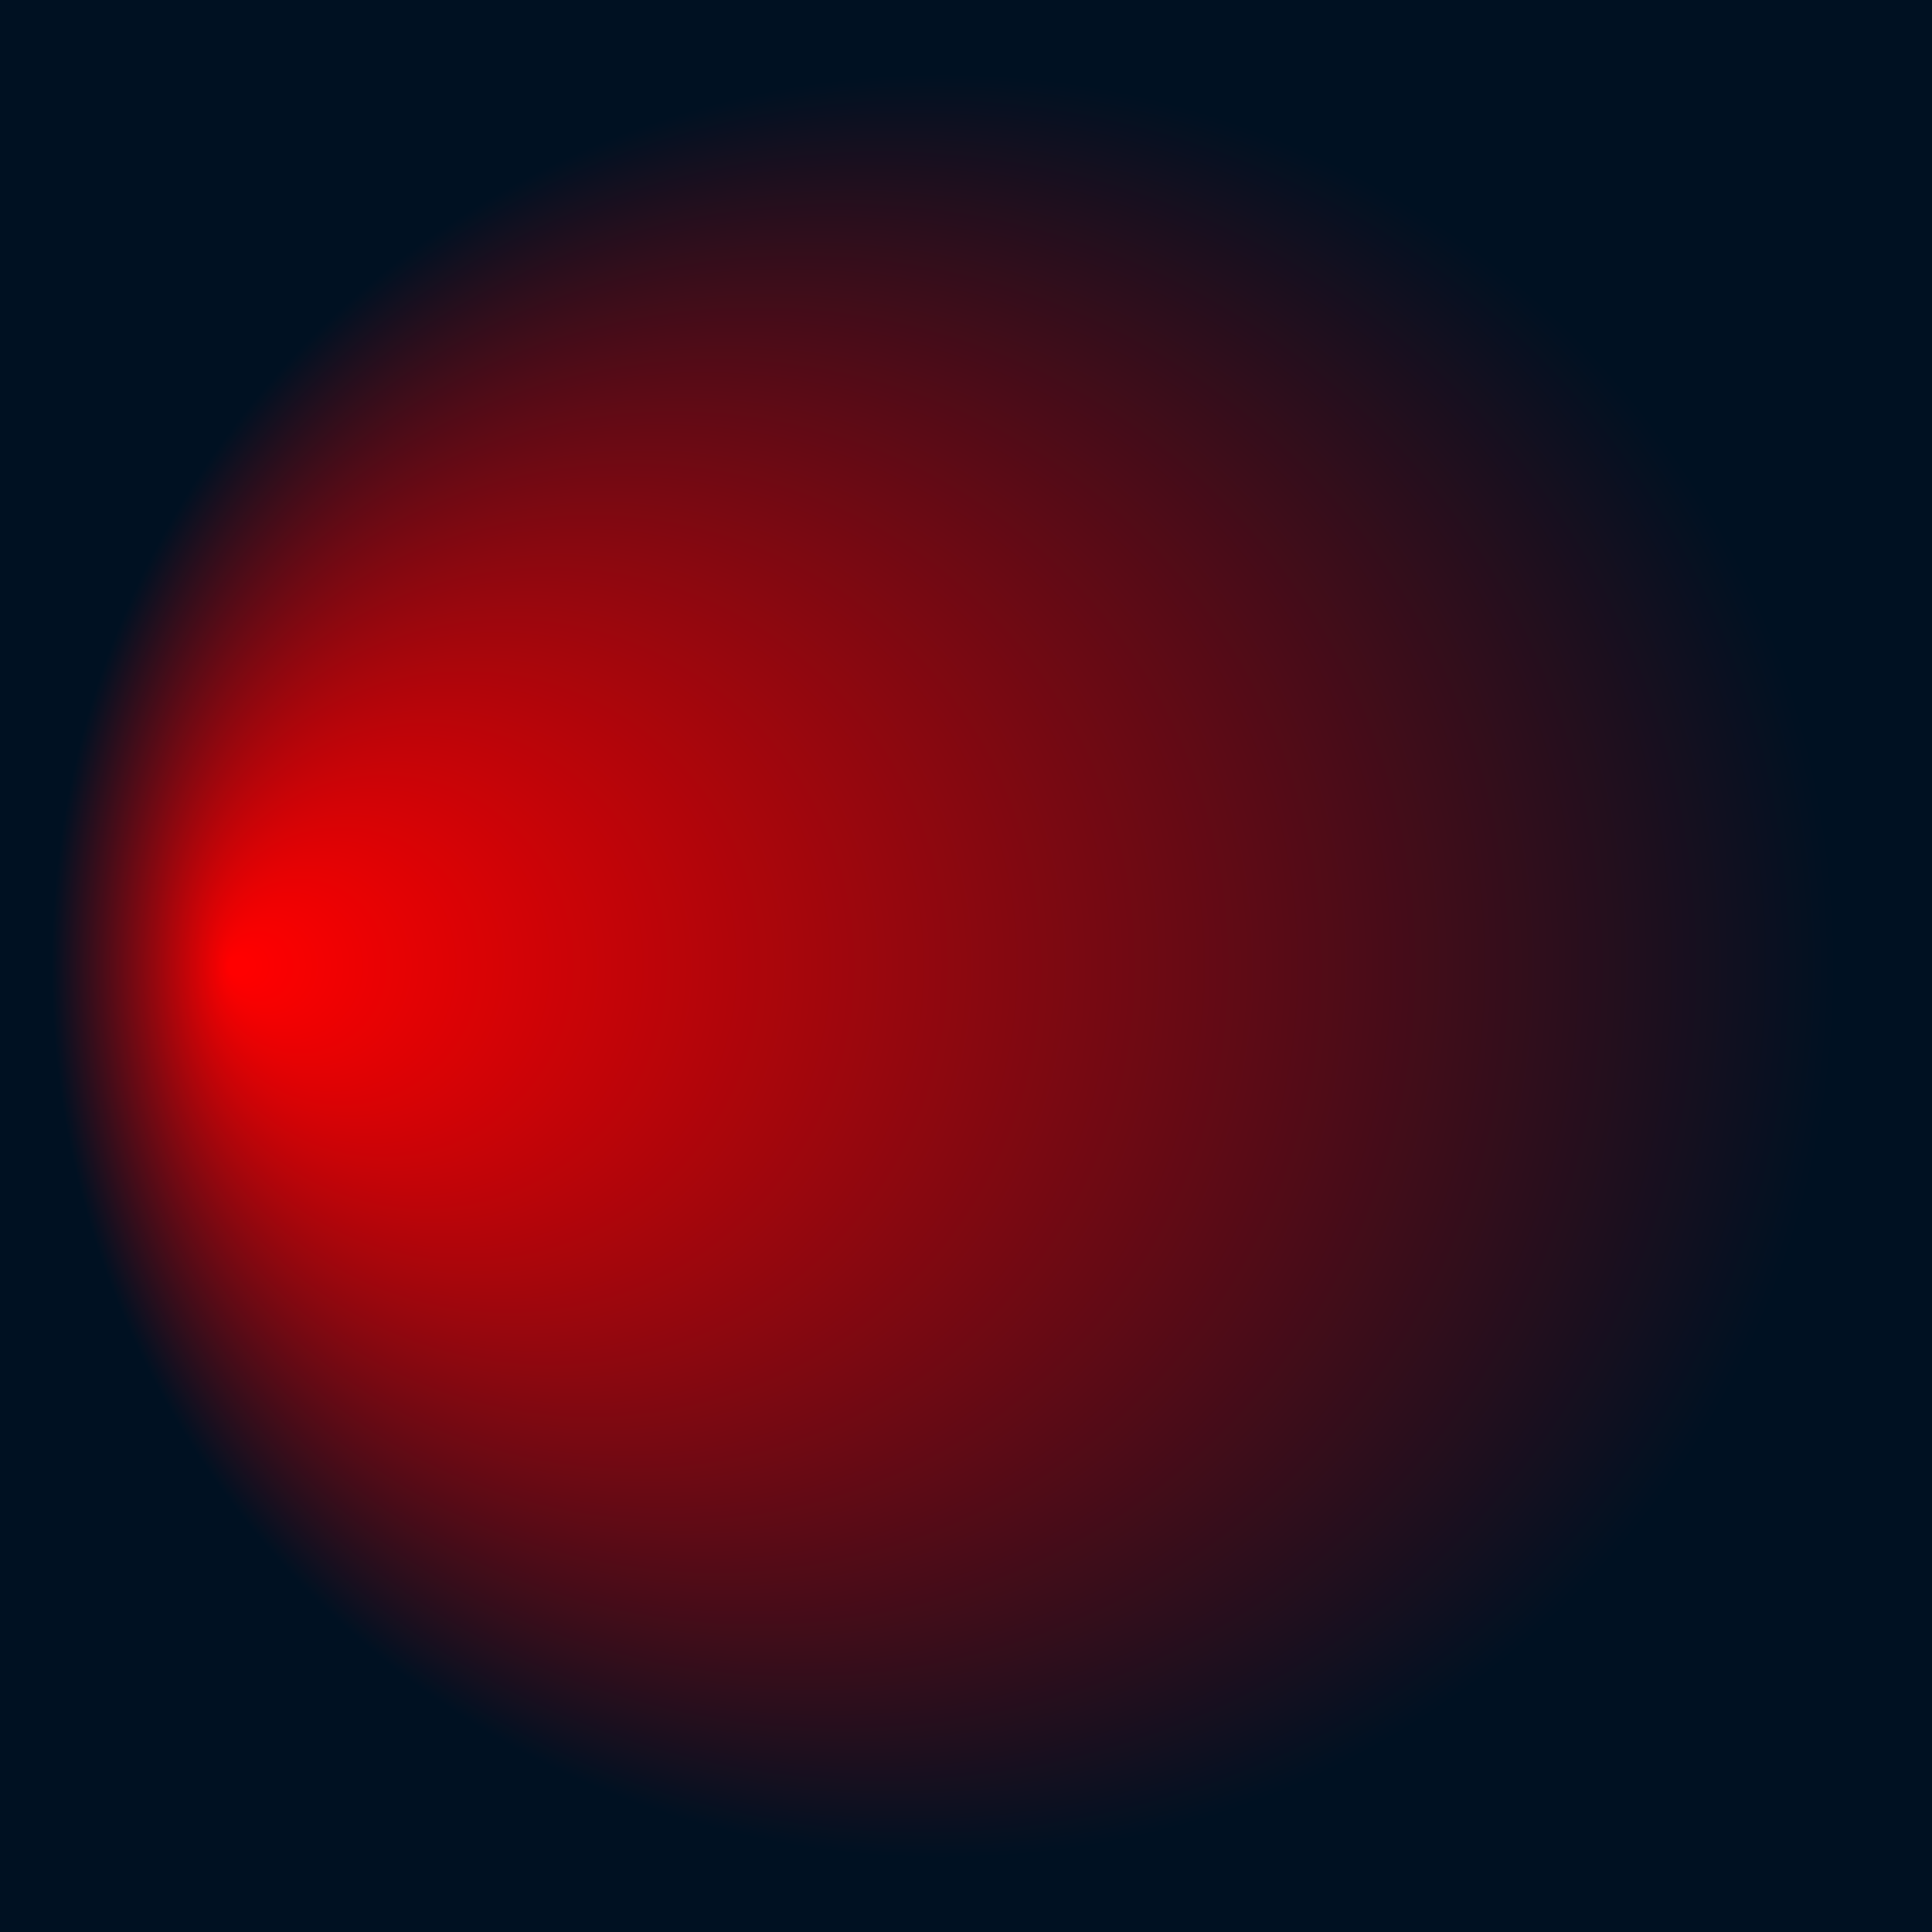 <?xml version="1.0" encoding="UTF-8" standalone="no"?>
<svg
   xmlns:dc="http://purl.org/dc/elements/1.1/"
   xmlns:cc="http://creativecommons.org/ns#"
   xmlns:rdf="http://www.w3.org/1999/02/22-rdf-syntax-ns#"
   xmlns:svg="http://www.w3.org/2000/svg"
   xmlns="http://www.w3.org/2000/svg"
   xmlns:xlink="http://www.w3.org/1999/xlink"
   enable-background="new"
   version="1.1"
   viewBox="0 0 210 210"
   height="210mm"
   width="210mm">
  <defs>
    <linearGradient id="linearGradient7">
      <stop offset="0%"   style="stop-color:#ff0000;stop-opacity:1" />
      <stop offset="1%"   style="stop-color:#ff0000;stop-opacity:1" />
      <stop offset="97%"  style="stop-color:#001122;stop-opacity:1" />
      <stop offset="100%" style="stop-color:#001122;stop-opacity:1" />
    </linearGradient>
    <radialGradient 
       xlink:href="#linearGradient7"
       id="radialGradient77"
       cx="105"
       cy="105"
       fx="25"
       fy="105"
       r="100"
       gradientUnits="userSpaceOnUse" />
  </defs>
    <rect
       style="
       fill:url(#radialGradient77);
       fill-opacity:1;"
       width="210"
       height="210"
       x="0"
       y="0" />
    <rect
       style="
       fill:url(#radialGradient77);
       fill-opacity:1;"
       width="210"
       height="210"
       x="0"
       y="0" />
    <rect
       style="
       fill:#ff0000;
       fill-opacity:0"
       width="20"
       height="20"
       x="95"
       y="95" />
</svg>
